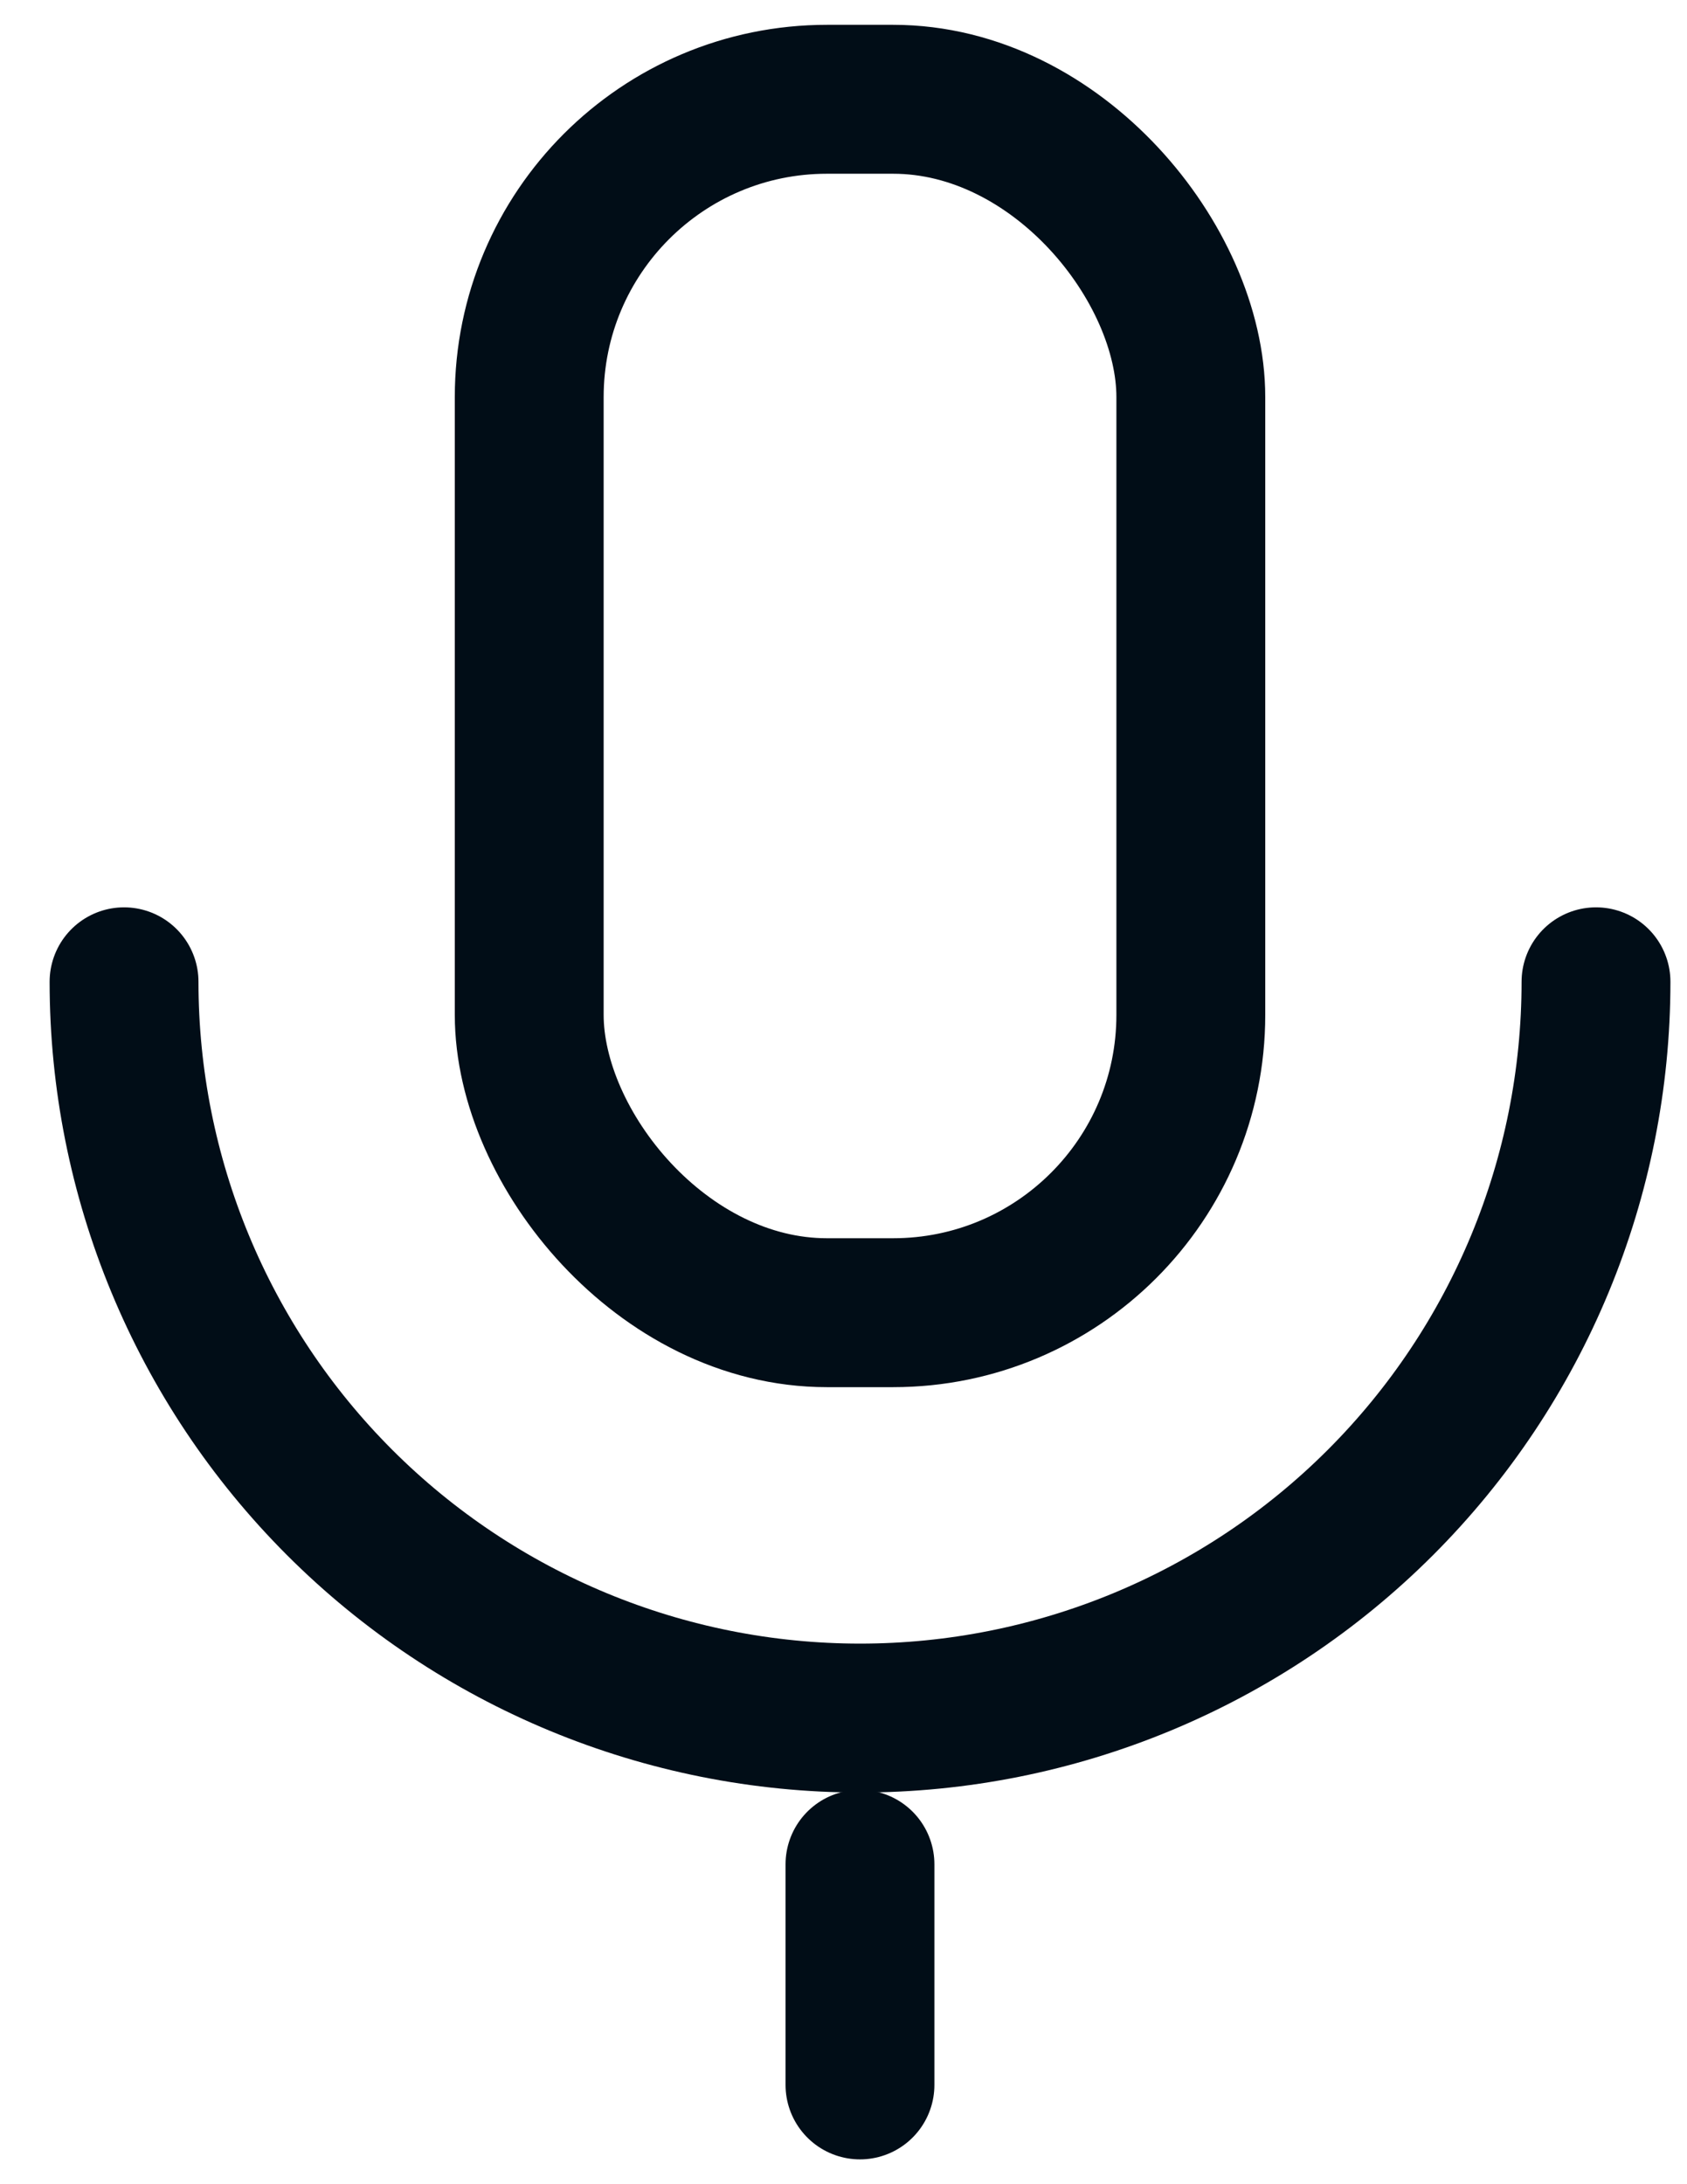<svg width="17" height="22" viewBox="0 0 17 22" fill="none" xmlns="http://www.w3.org/2000/svg">
<rect x="5.333" y="1" width="6.667" height="12.222" rx="3" stroke="#010D17" stroke-width="1.5" stroke-linejoin="round"/>
<path d="M1.25 9.889C1.25 11.856 2.031 13.742 3.422 15.133C4.813 16.524 6.7 17.305 8.667 17.305C10.634 17.305 12.52 16.524 13.911 15.133C15.302 13.742 16.083 11.856 16.083 9.889" stroke="#010D17" stroke-width="1.5" stroke-linecap="round" stroke-linejoin="round"/>
<path d="M8.666 21V18.778" stroke="#010D17" stroke-width="1.5" stroke-linecap="round" stroke-linejoin="round"/>
</svg>
